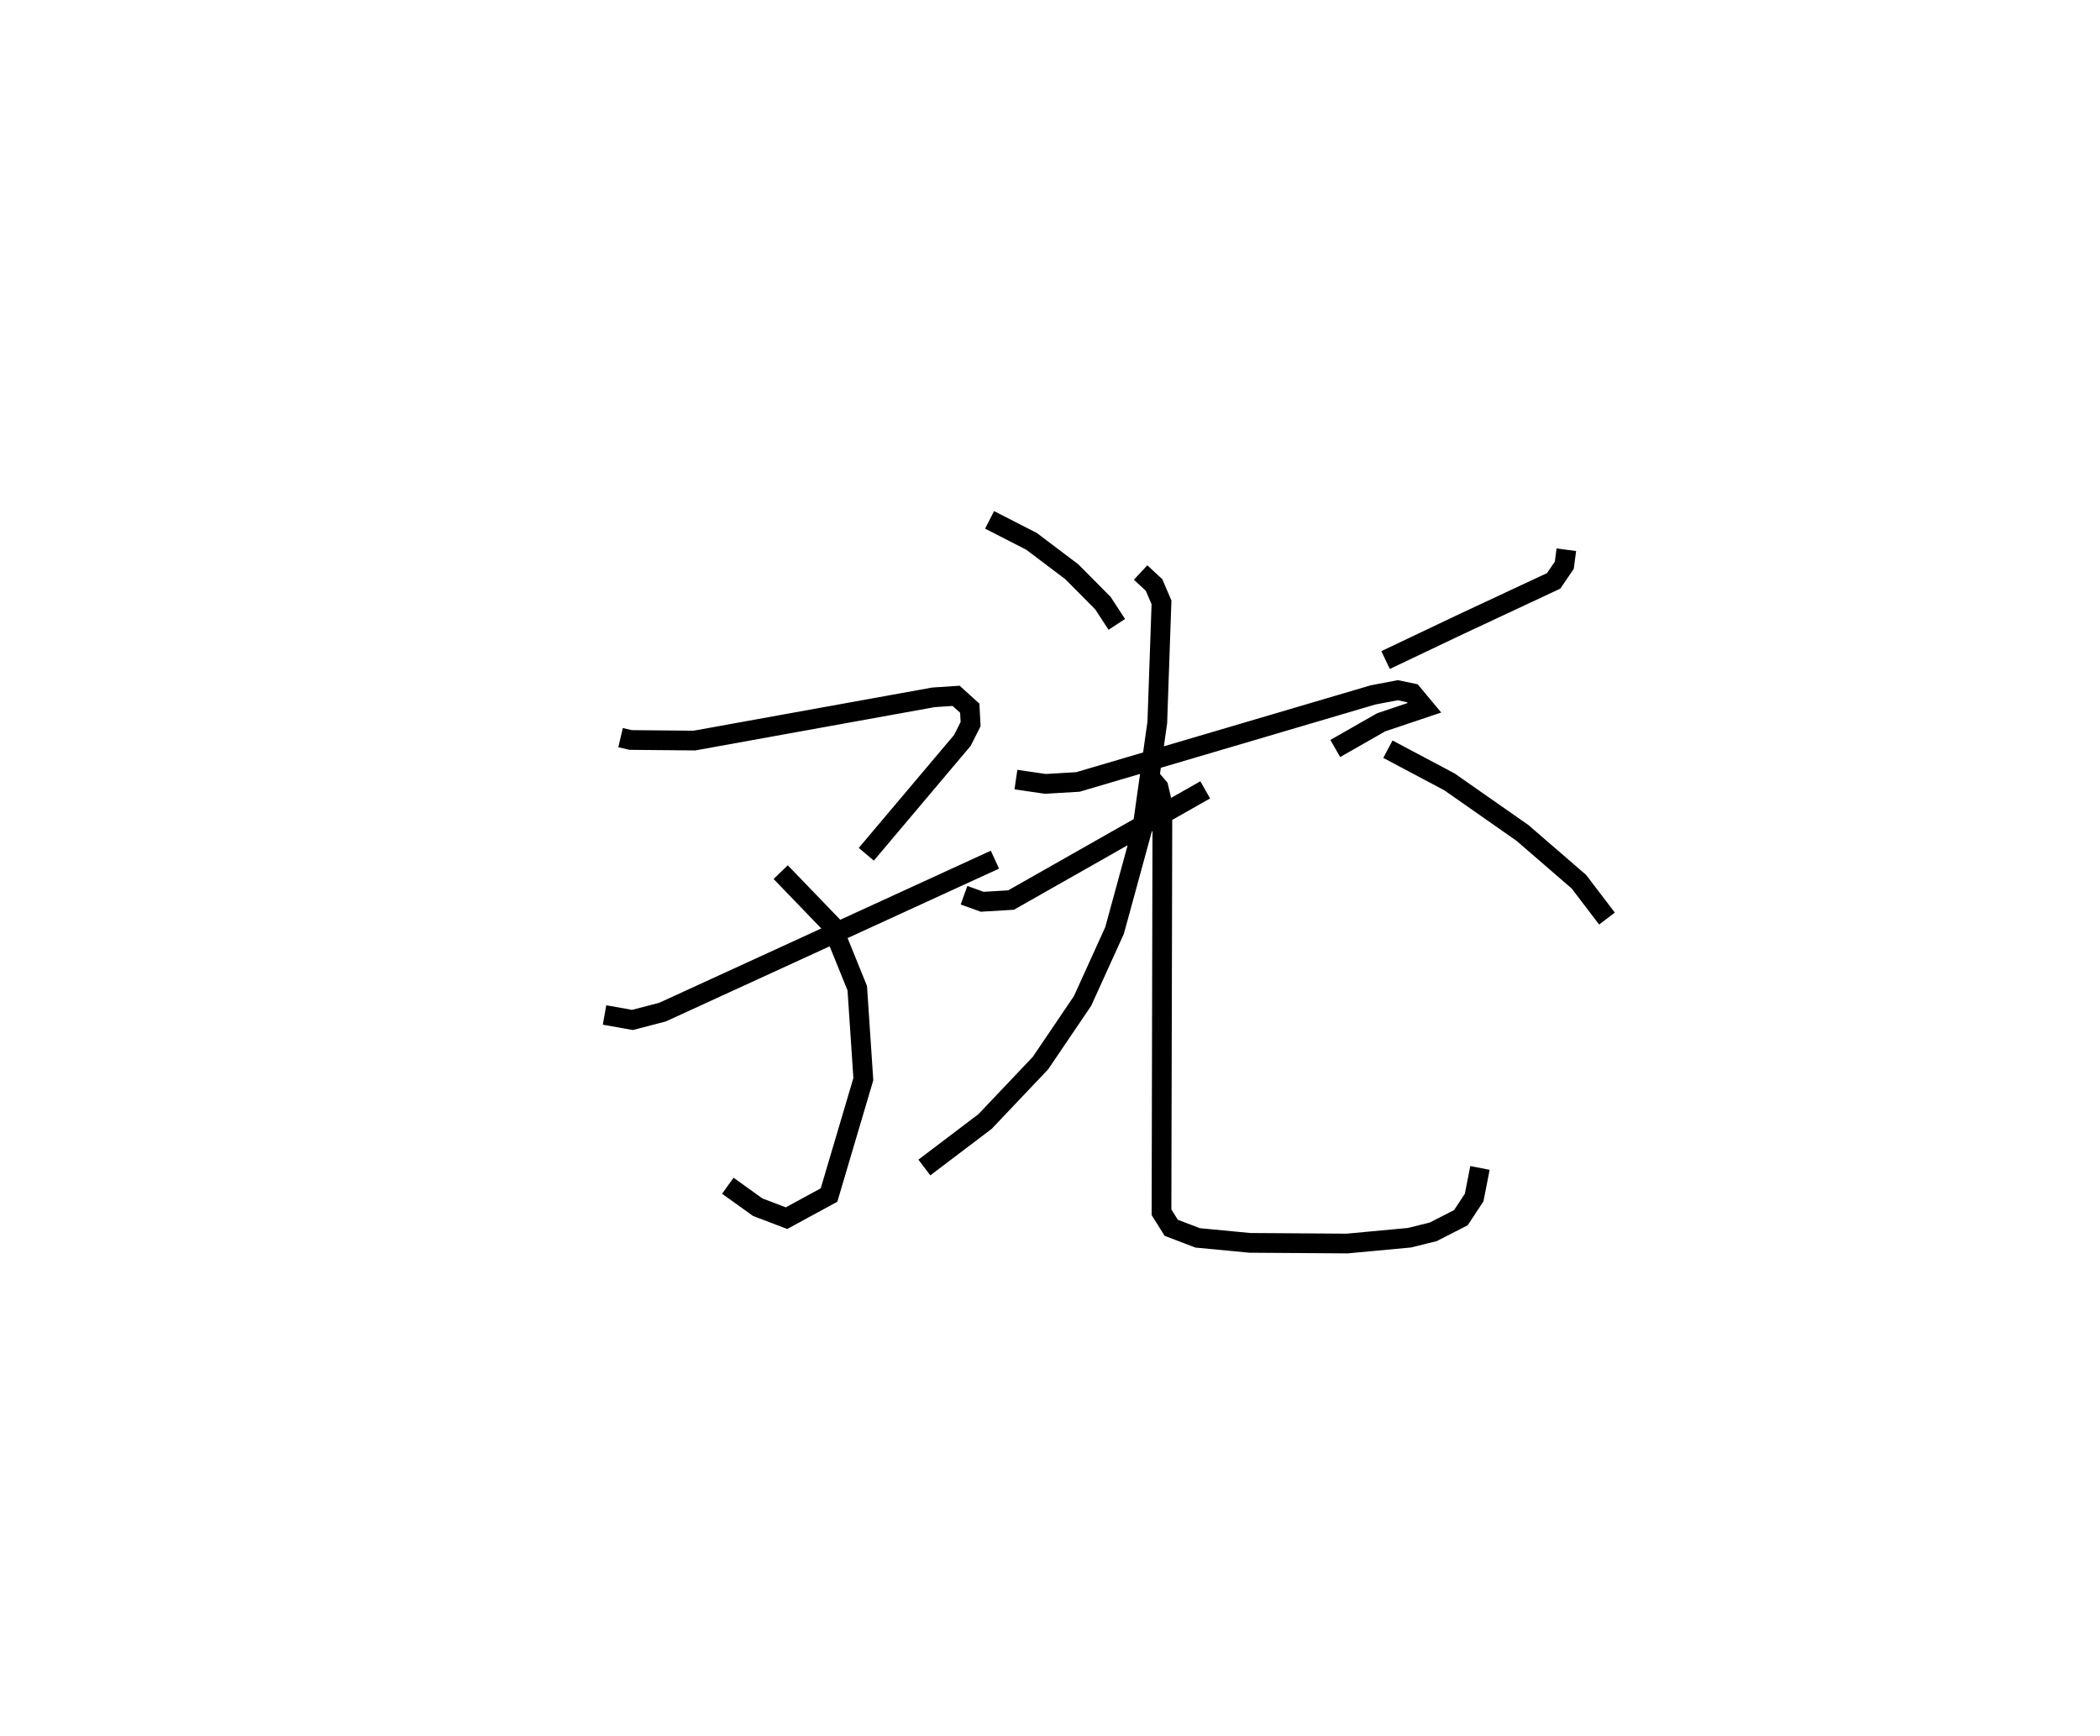 <?xml version="1.0" encoding="utf-8" ?>
<svg baseProfile="full" height="88.075" version="1.1" width="106.504" xmlns="http://www.w3.org/2000/svg" xmlns:ev="http://www.w3.org/2001/xml-events" xmlns:xlink="http://www.w3.org/1999/xlink"><defs /><rect fill="white" height="88.075" width="106.504" x="0" y="0" /><path d="M25,25 m0.0,0.0 m6.473,12.416 l0.507,0.119 3.238,0.03 l12.124,-2.193 1.148,-0.076 l0.693,0.627 0.042,0.807 l-0.413,0.822 -4.876,5.78 m-4.342,0.907 l2.584,2.681 1.299,3.204 l0.308,4.616 -1.74,5.878 l-2.155,1.172 -1.458,-0.554 l-1.52,-1.09 m-6.252,-8.662 l1.416,0.252 1.525,-0.397 l16.858,-7.733 m7.389,-14.566 l0.681,0.633 0.378,0.881 l-0.213,6.091 -0.768,5.433 l-1.4,5.121 -1.622,3.572 l-2.135,3.153 -2.811,2.964 l-3.078,2.333 m4.644,-19.678 l1.491,0.219 1.653,-0.098 l14.973,-4.417 1.252,-0.237 l0.735,0.154 0.614,0.737 l-2.196,0.738 -2.326,1.328 m-9.565,1.264 l0.599,0.703 0.199,0.845 l-0.046,20.712 0.493,0.787 l1.339,0.512 2.645,0.253 l4.937,0.034 3.157,-0.294 l1.205,-0.297 1.408,-0.72 l0.673,-1.022 0.294,-1.501 m-24.87,-32.873 l2.129,1.09 2.042,1.543 l1.577,1.59 0.704,1.078 m-7.749,13.739 l0.925,0.332 1.461,-0.088 l9.848,-5.589 m18.314,-12.181 l-0.103,0.787 -0.54,0.793 l-4.765,2.229 -3.759,1.788 m0.118,4.522 l3.124,1.658 3.704,2.592 l2.857,2.47 1.425,1.871 " fill="none" stroke="black" stroke-width="1" /></svg>